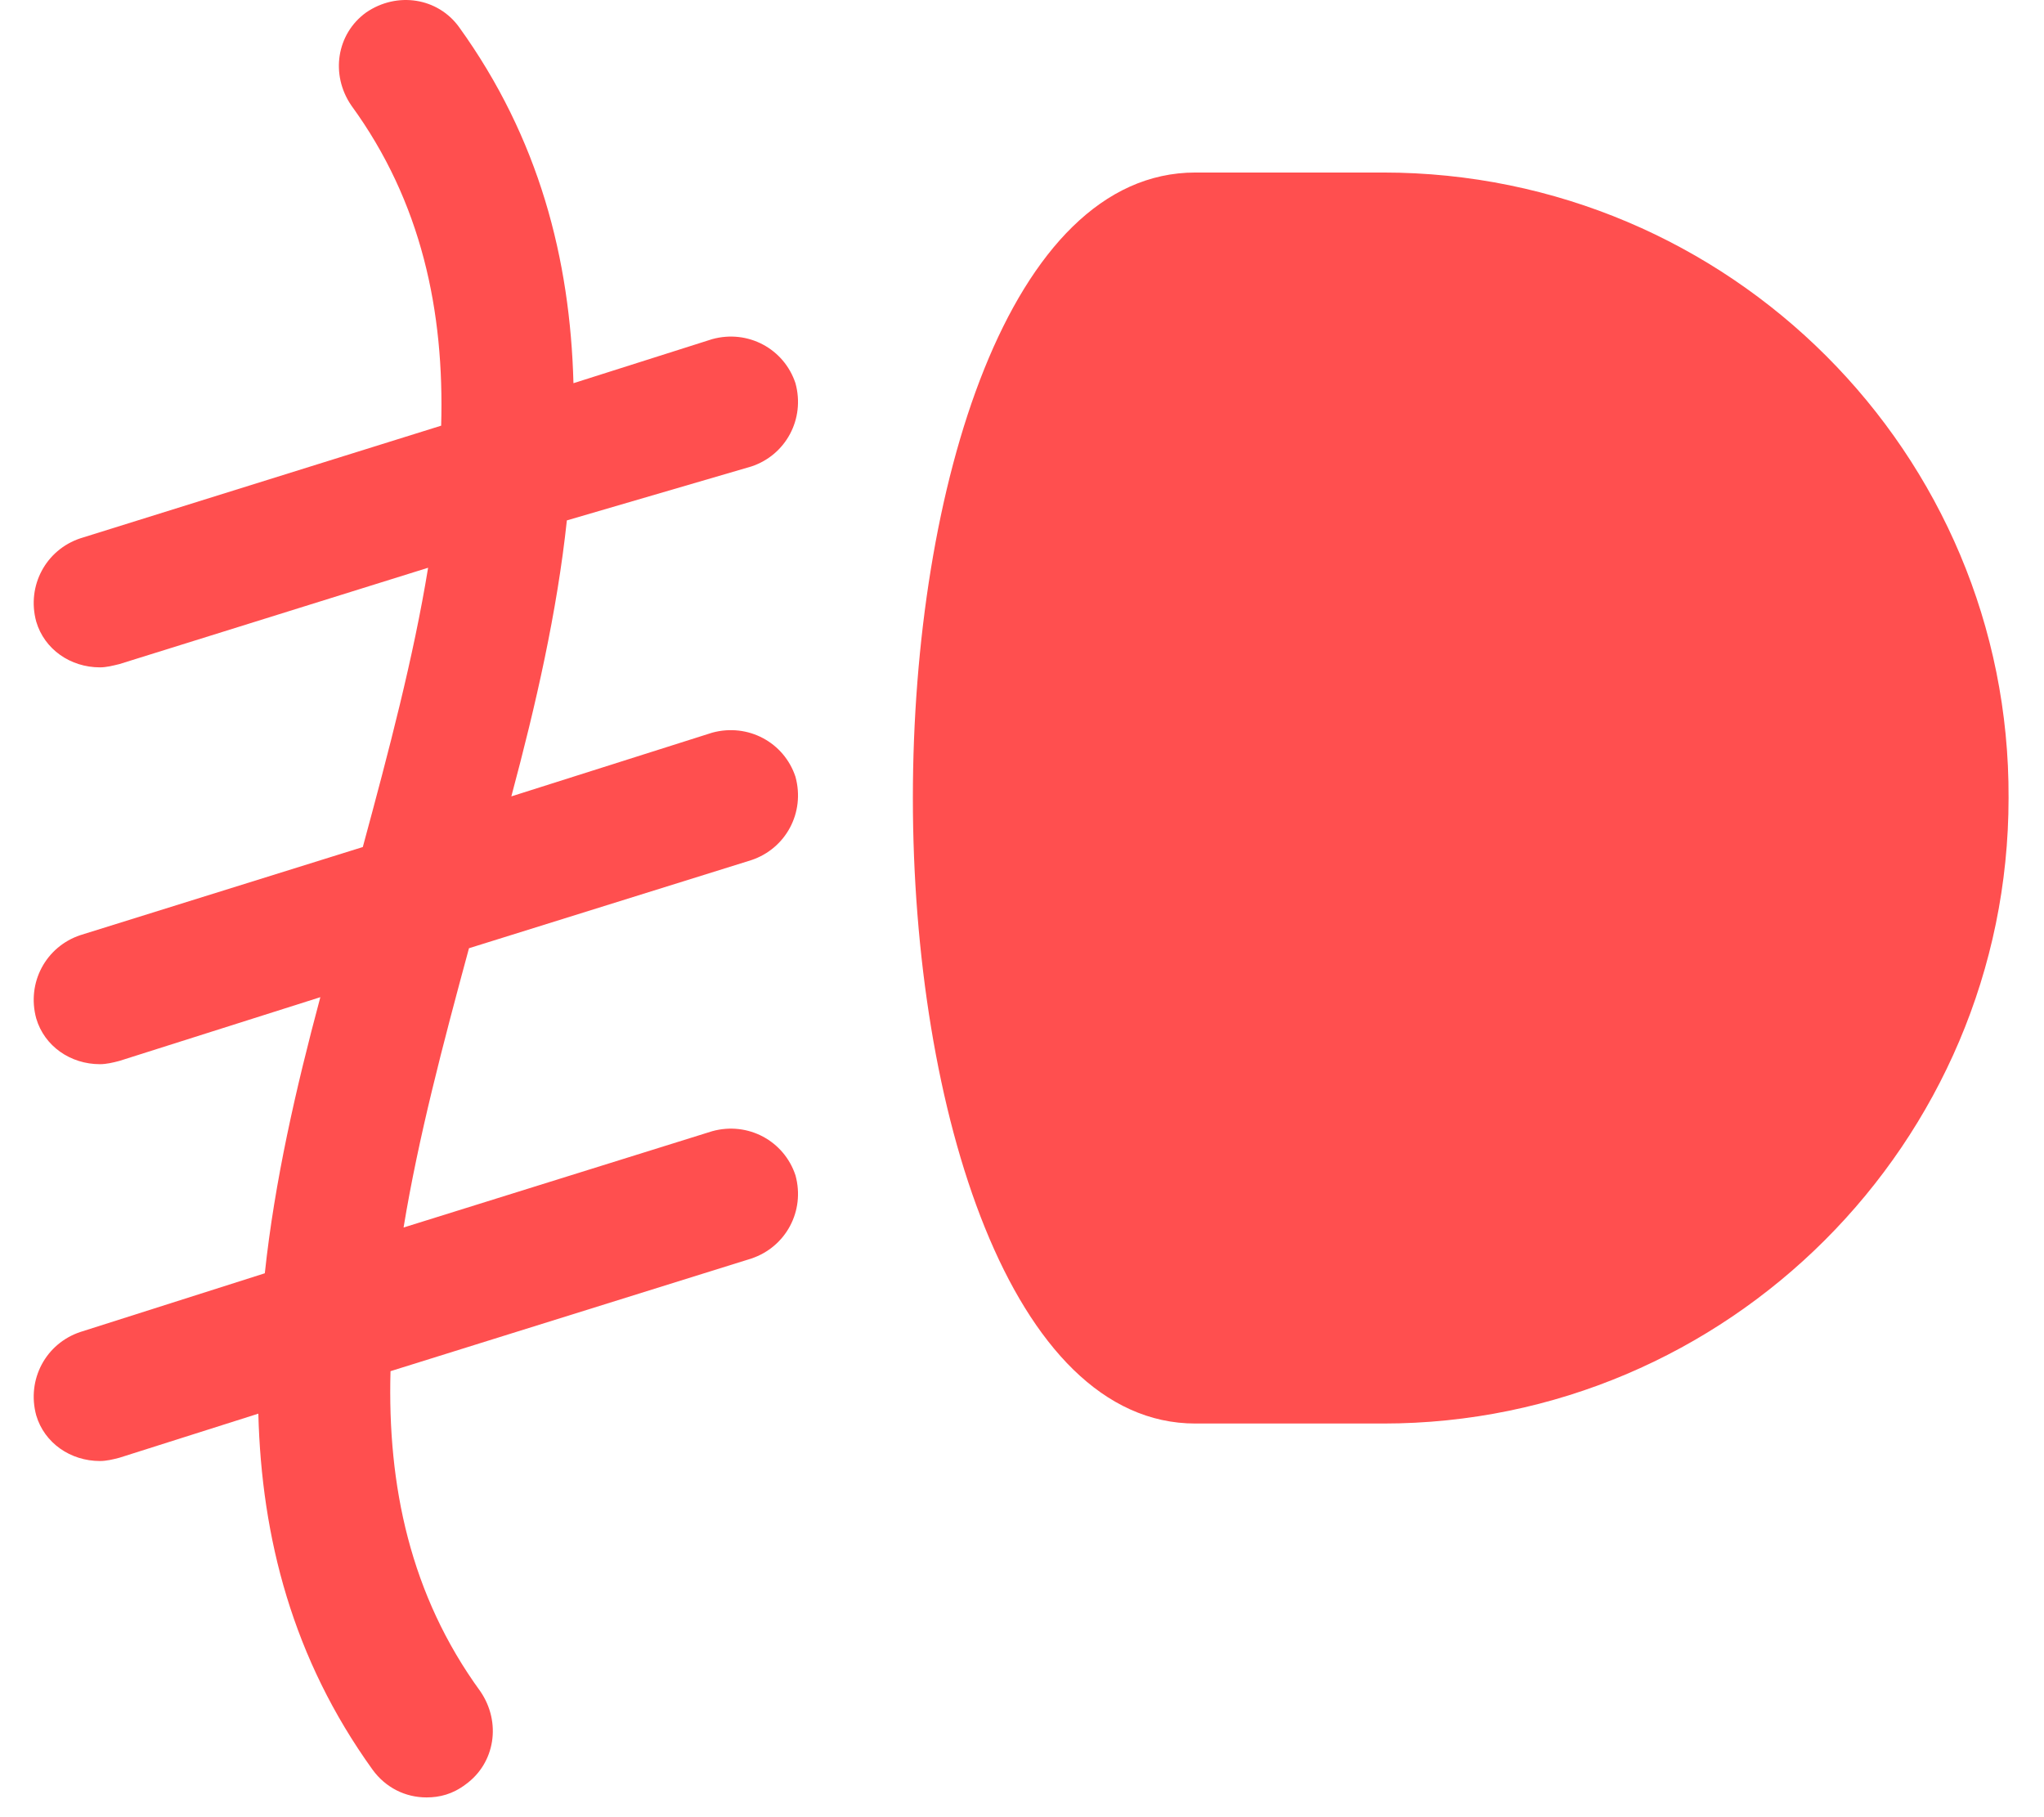 <svg width="18" height="16" viewBox="0 0 18 16" fill="none" xmlns="http://www.w3.org/2000/svg">
<path d="M12.18 1.519H10.527C8.887 1.519 8.039 4.294 8.039 7.026C8.039 9.773 8.902 12.534 10.527 12.534H12.18C15.214 12.534 17.688 10.06 17.688 7.026C17.702 3.992 15.229 1.519 12.18 1.519Z" fill="#FF4F4F"/>
<path d="M6.617 4.107C6.919 4.007 7.092 3.69 7.005 3.374C6.905 3.072 6.588 2.899 6.272 2.986L5.05 3.374C5.021 2.281 4.748 1.217 4.043 0.239C3.856 -0.02 3.497 -0.077 3.224 0.11C2.965 0.297 2.907 0.656 3.094 0.929C3.713 1.778 3.914 2.741 3.885 3.748L0.707 4.74C0.405 4.841 0.233 5.157 0.319 5.473C0.391 5.718 0.621 5.876 0.88 5.876C0.937 5.876 0.995 5.861 1.052 5.847L3.77 4.999C3.641 5.79 3.425 6.609 3.195 7.458L0.707 8.234C0.405 8.335 0.233 8.651 0.319 8.967C0.391 9.212 0.621 9.37 0.88 9.37C0.937 9.37 0.995 9.356 1.052 9.341L2.821 8.78C2.605 9.586 2.418 10.405 2.332 11.211L0.707 11.728C0.405 11.829 0.233 12.145 0.319 12.462C0.391 12.706 0.621 12.864 0.88 12.864C0.937 12.864 0.995 12.85 1.052 12.835L2.275 12.447C2.303 13.54 2.577 14.604 3.281 15.582C3.396 15.74 3.569 15.826 3.756 15.826C3.871 15.826 3.986 15.798 4.101 15.711C4.36 15.524 4.417 15.165 4.23 14.892C3.612 14.043 3.411 13.08 3.439 12.073L6.617 11.081C6.919 10.98 7.092 10.664 7.005 10.348C6.905 10.046 6.588 9.873 6.272 9.96L3.554 10.808C3.684 10.017 3.9 9.197 4.13 8.349L6.617 7.573C6.919 7.472 7.092 7.156 7.005 6.839C6.905 6.537 6.588 6.365 6.272 6.451L4.503 7.012C4.719 6.207 4.906 5.387 4.992 4.582L6.617 4.107Z" fill="#FF4F4F"/>
</svg>
